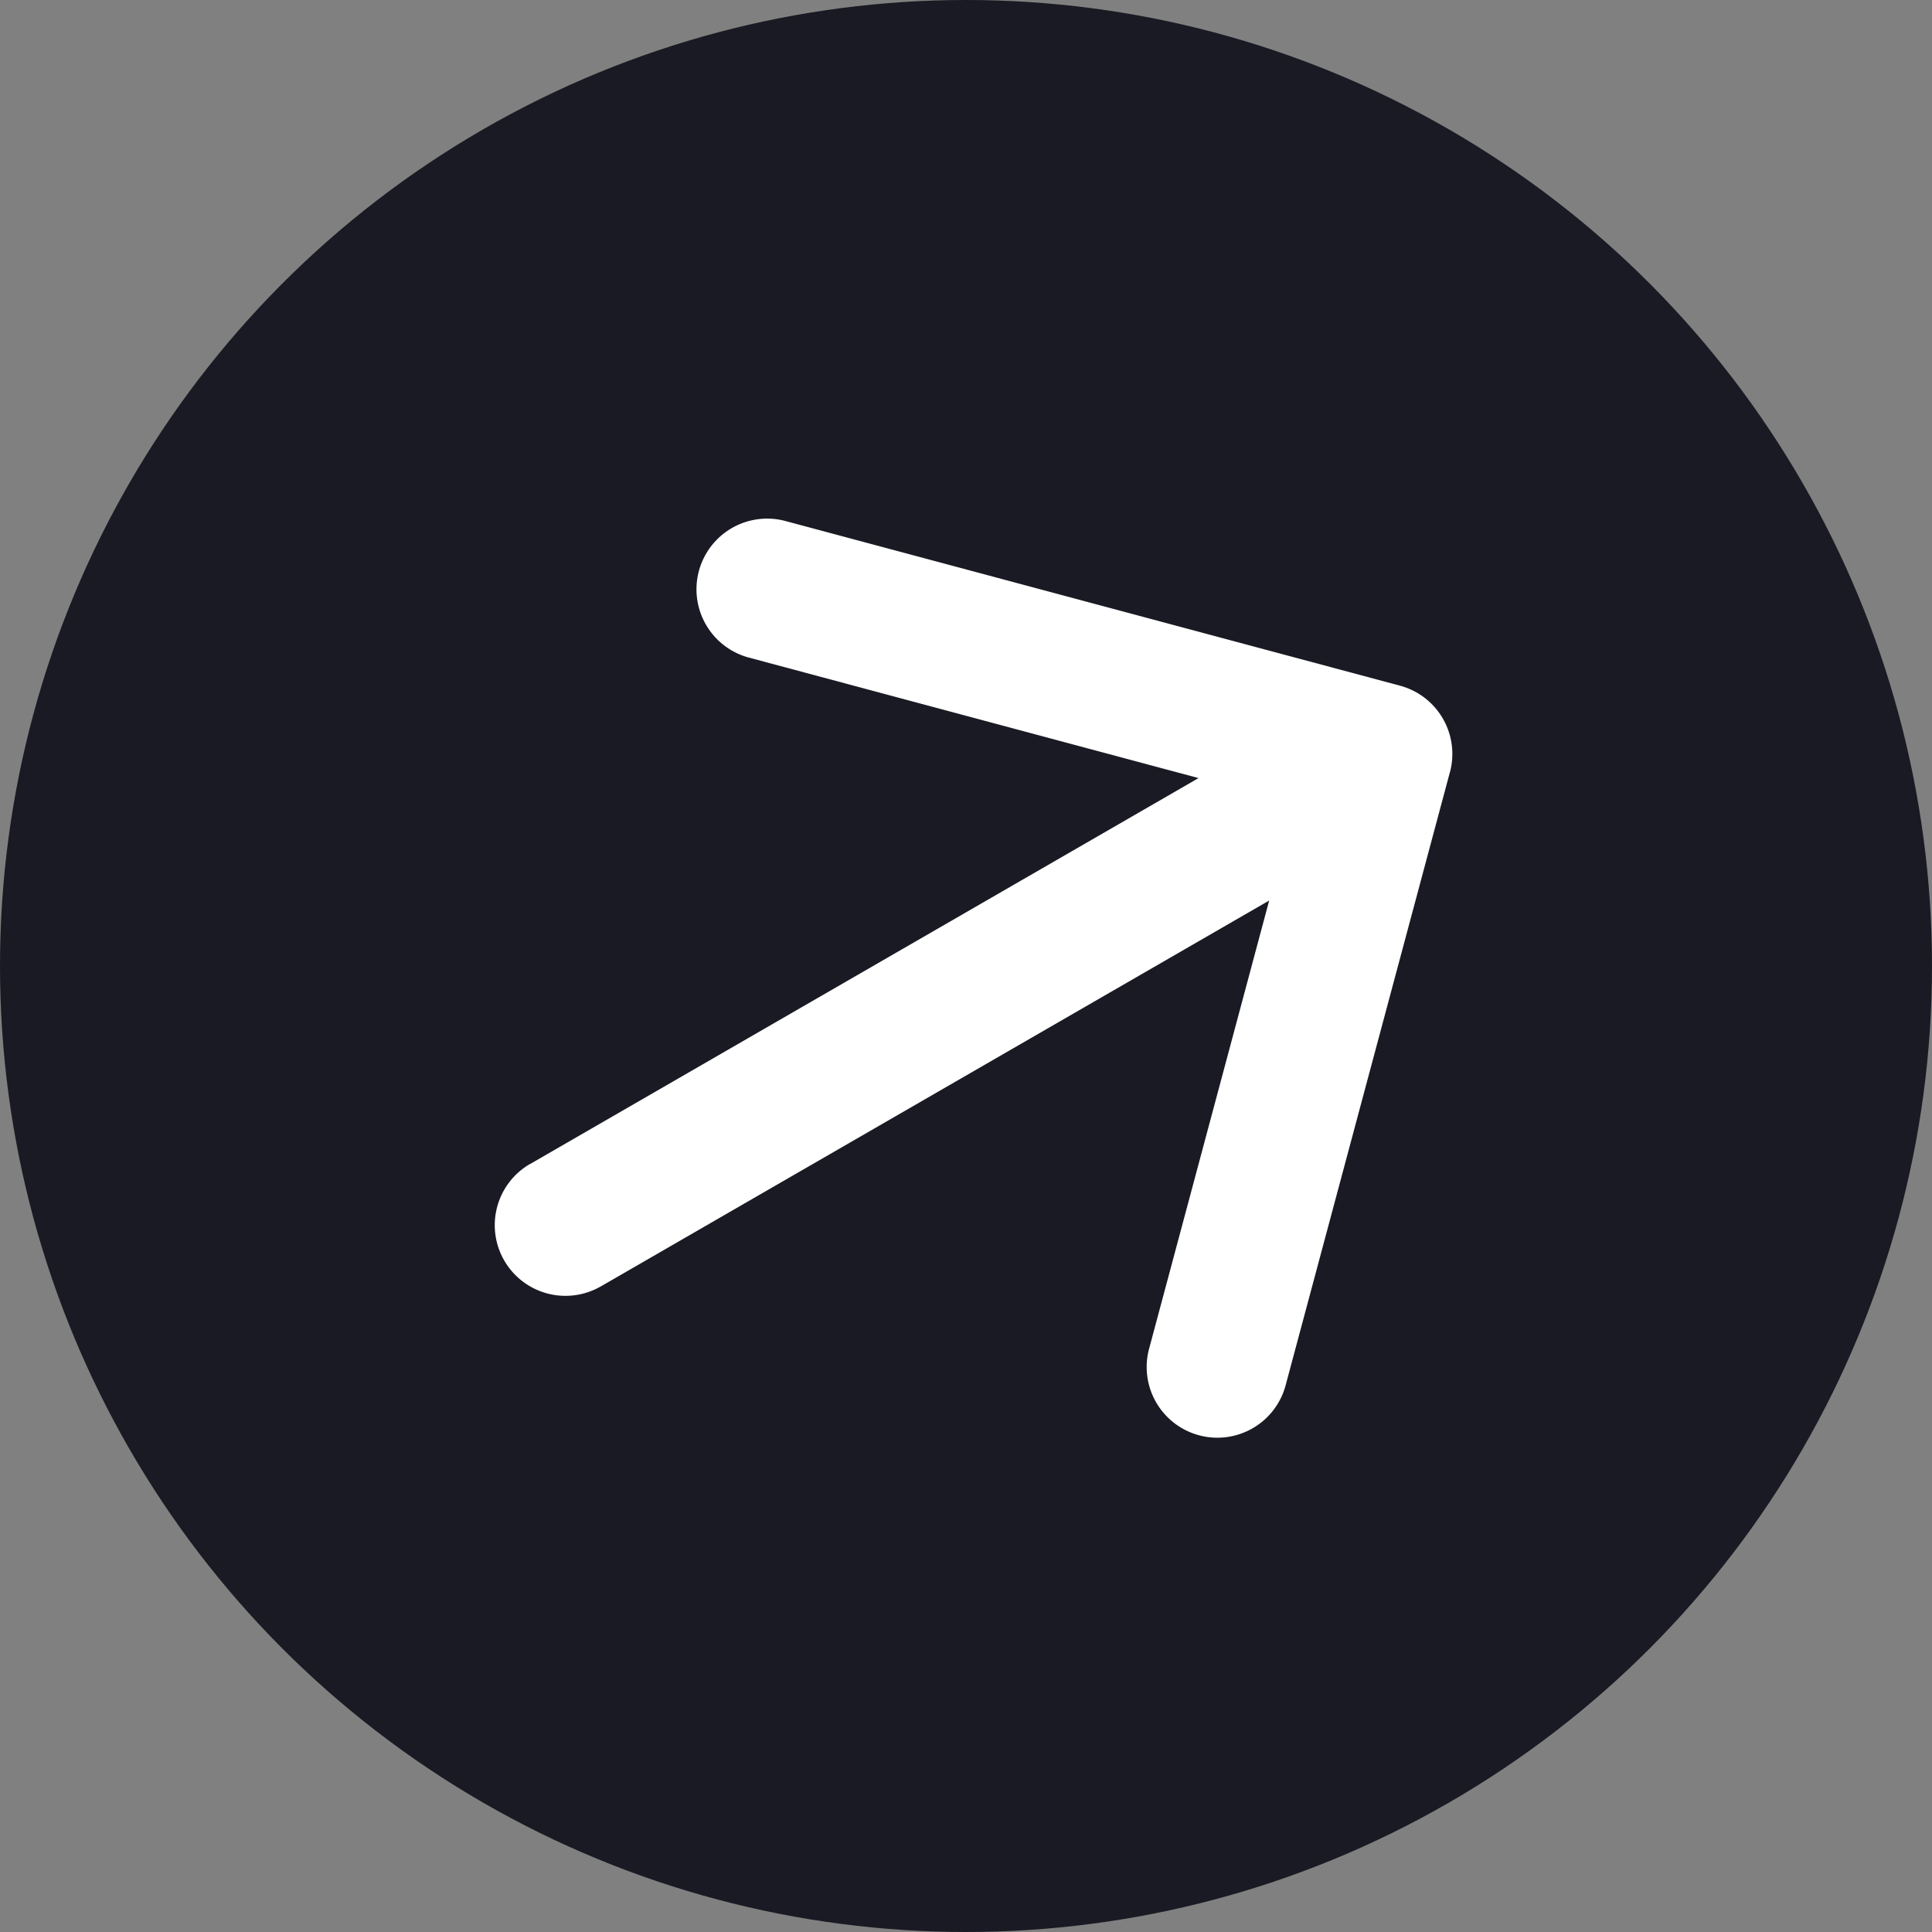 <svg width="41" height="41" fill="none" xmlns="http://www.w3.org/2000/svg"><rect width="100%" height="100%" fill="#808080" stroke="none"/><circle cx="20.5" cy="20.5" r="20.5" fill="#191A23"/><path d="M11.25 24.7a1.5 1.5 0 1 0 1.5 2.599l-1.5-2.598Zm19.52-8.312a1.5 1.5 0 0 0-1.061-1.837l-13.04-3.494a1.5 1.5 0 0 0-.777 2.898l11.591 3.106-3.105 11.59a1.5 1.5 0 0 0 2.897.777l3.494-13.04ZM12.75 27.3l17.32-10-1.5-2.598-17.32 10 1.5 2.598Z" fill="#fff"/></svg>